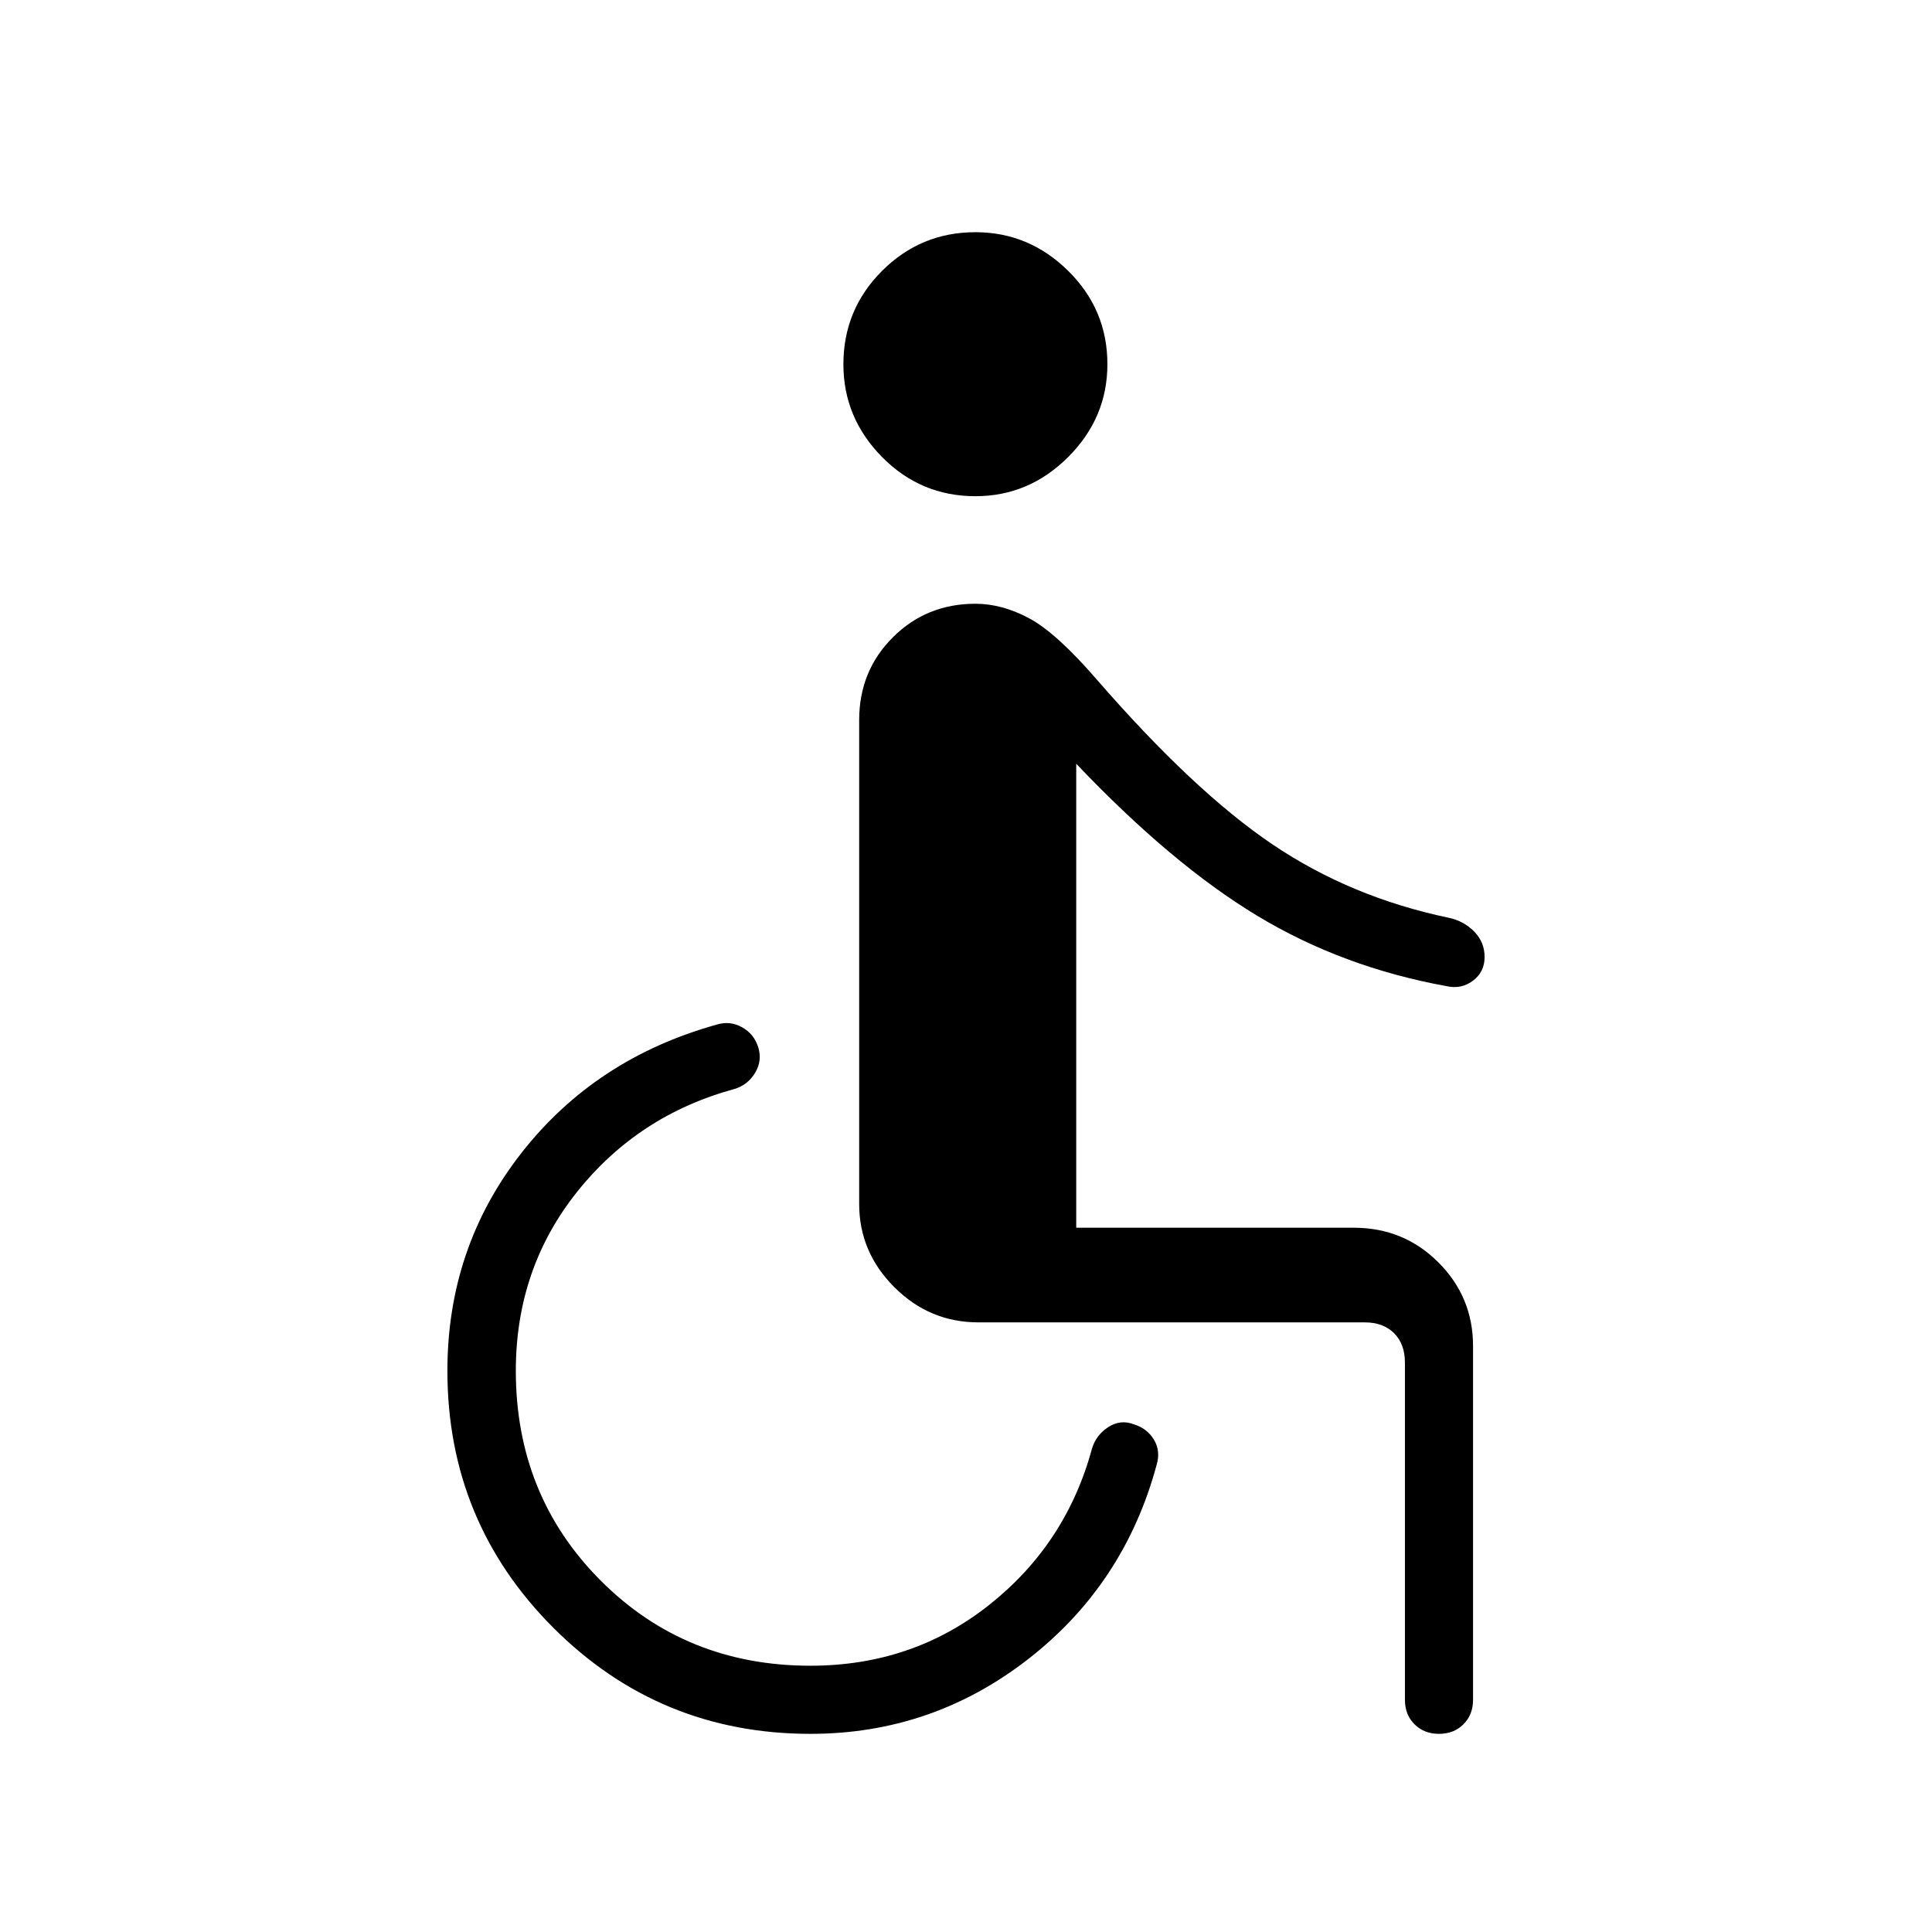<svg xmlns="http://www.w3.org/2000/svg" height="40" viewBox="0 -960 960 960" width="40"><path d="M402.72-98.46q-75.05 0-127.73-52.68-52.68-52.68-52.68-127.73 0-61.21 36.77-108.21 36.77-47 97.02-63.79 6.62-2.05 12.62 1.31 6 3.35 8.05 9.97 2.05 6.62-1.53 12.62-3.57 6-10.19 8.05-47.87 13-78.31 51.16-30.43 38.17-30.43 88.89 0 62 42.2 104.28 42.21 42.28 104.21 42.28 50.72 0 88.88-30.28 38.17-30.28 51.02-77.64 2.05-6.77 8.12-10.68 6.08-3.91 12.7-1.35 6.61 2.05 9.97 7.67 3.36 5.62 1.31 12.49-16.03 59.33-63.8 96.48-47.77 37.16-108.2 37.16Zm312.31 0q-7.41 0-12.17-4.76-4.76-4.75-4.76-12.16v-167.54q0-9.23-5.38-14.62-5.39-5.38-14.62-5.38H486.21q-24.34 0-41.81-17.48-17.48-17.47-17.48-41.29v-240.57q0-24.33 16.71-41.03Q460.33-660 484.67-660q13.33 0 26.88 7.32 13.55 7.32 33.6 30.53 48.13 55.38 87.09 81.69 38.97 26.31 87.68 36.51 7.41 1.57 12.59 6.82 5.18 5.26 5.18 12.67t-5.75 11.74q-5.76 4.34-12.94 2.77-51.85-9.38-94.35-35.05-42.5-25.67-89.88-75.51v230.56h137.9q24.84 0 42.06 17.22 17.22 17.22 17.22 41.55v175.8q0 7.41-4.76 12.16-4.75 4.76-12.16 4.76ZM484.67-713.44q-27.16 0-46.38-19.47-19.21-19.47-19.21-46.12 0-27.15 19.21-46.37 19.22-19.22 46.38-19.22 26.64 0 46.11 19.22 19.48 19.22 19.48 46.37 0 26.65-19.48 46.12-19.47 19.47-46.11 19.47Z"/></svg>